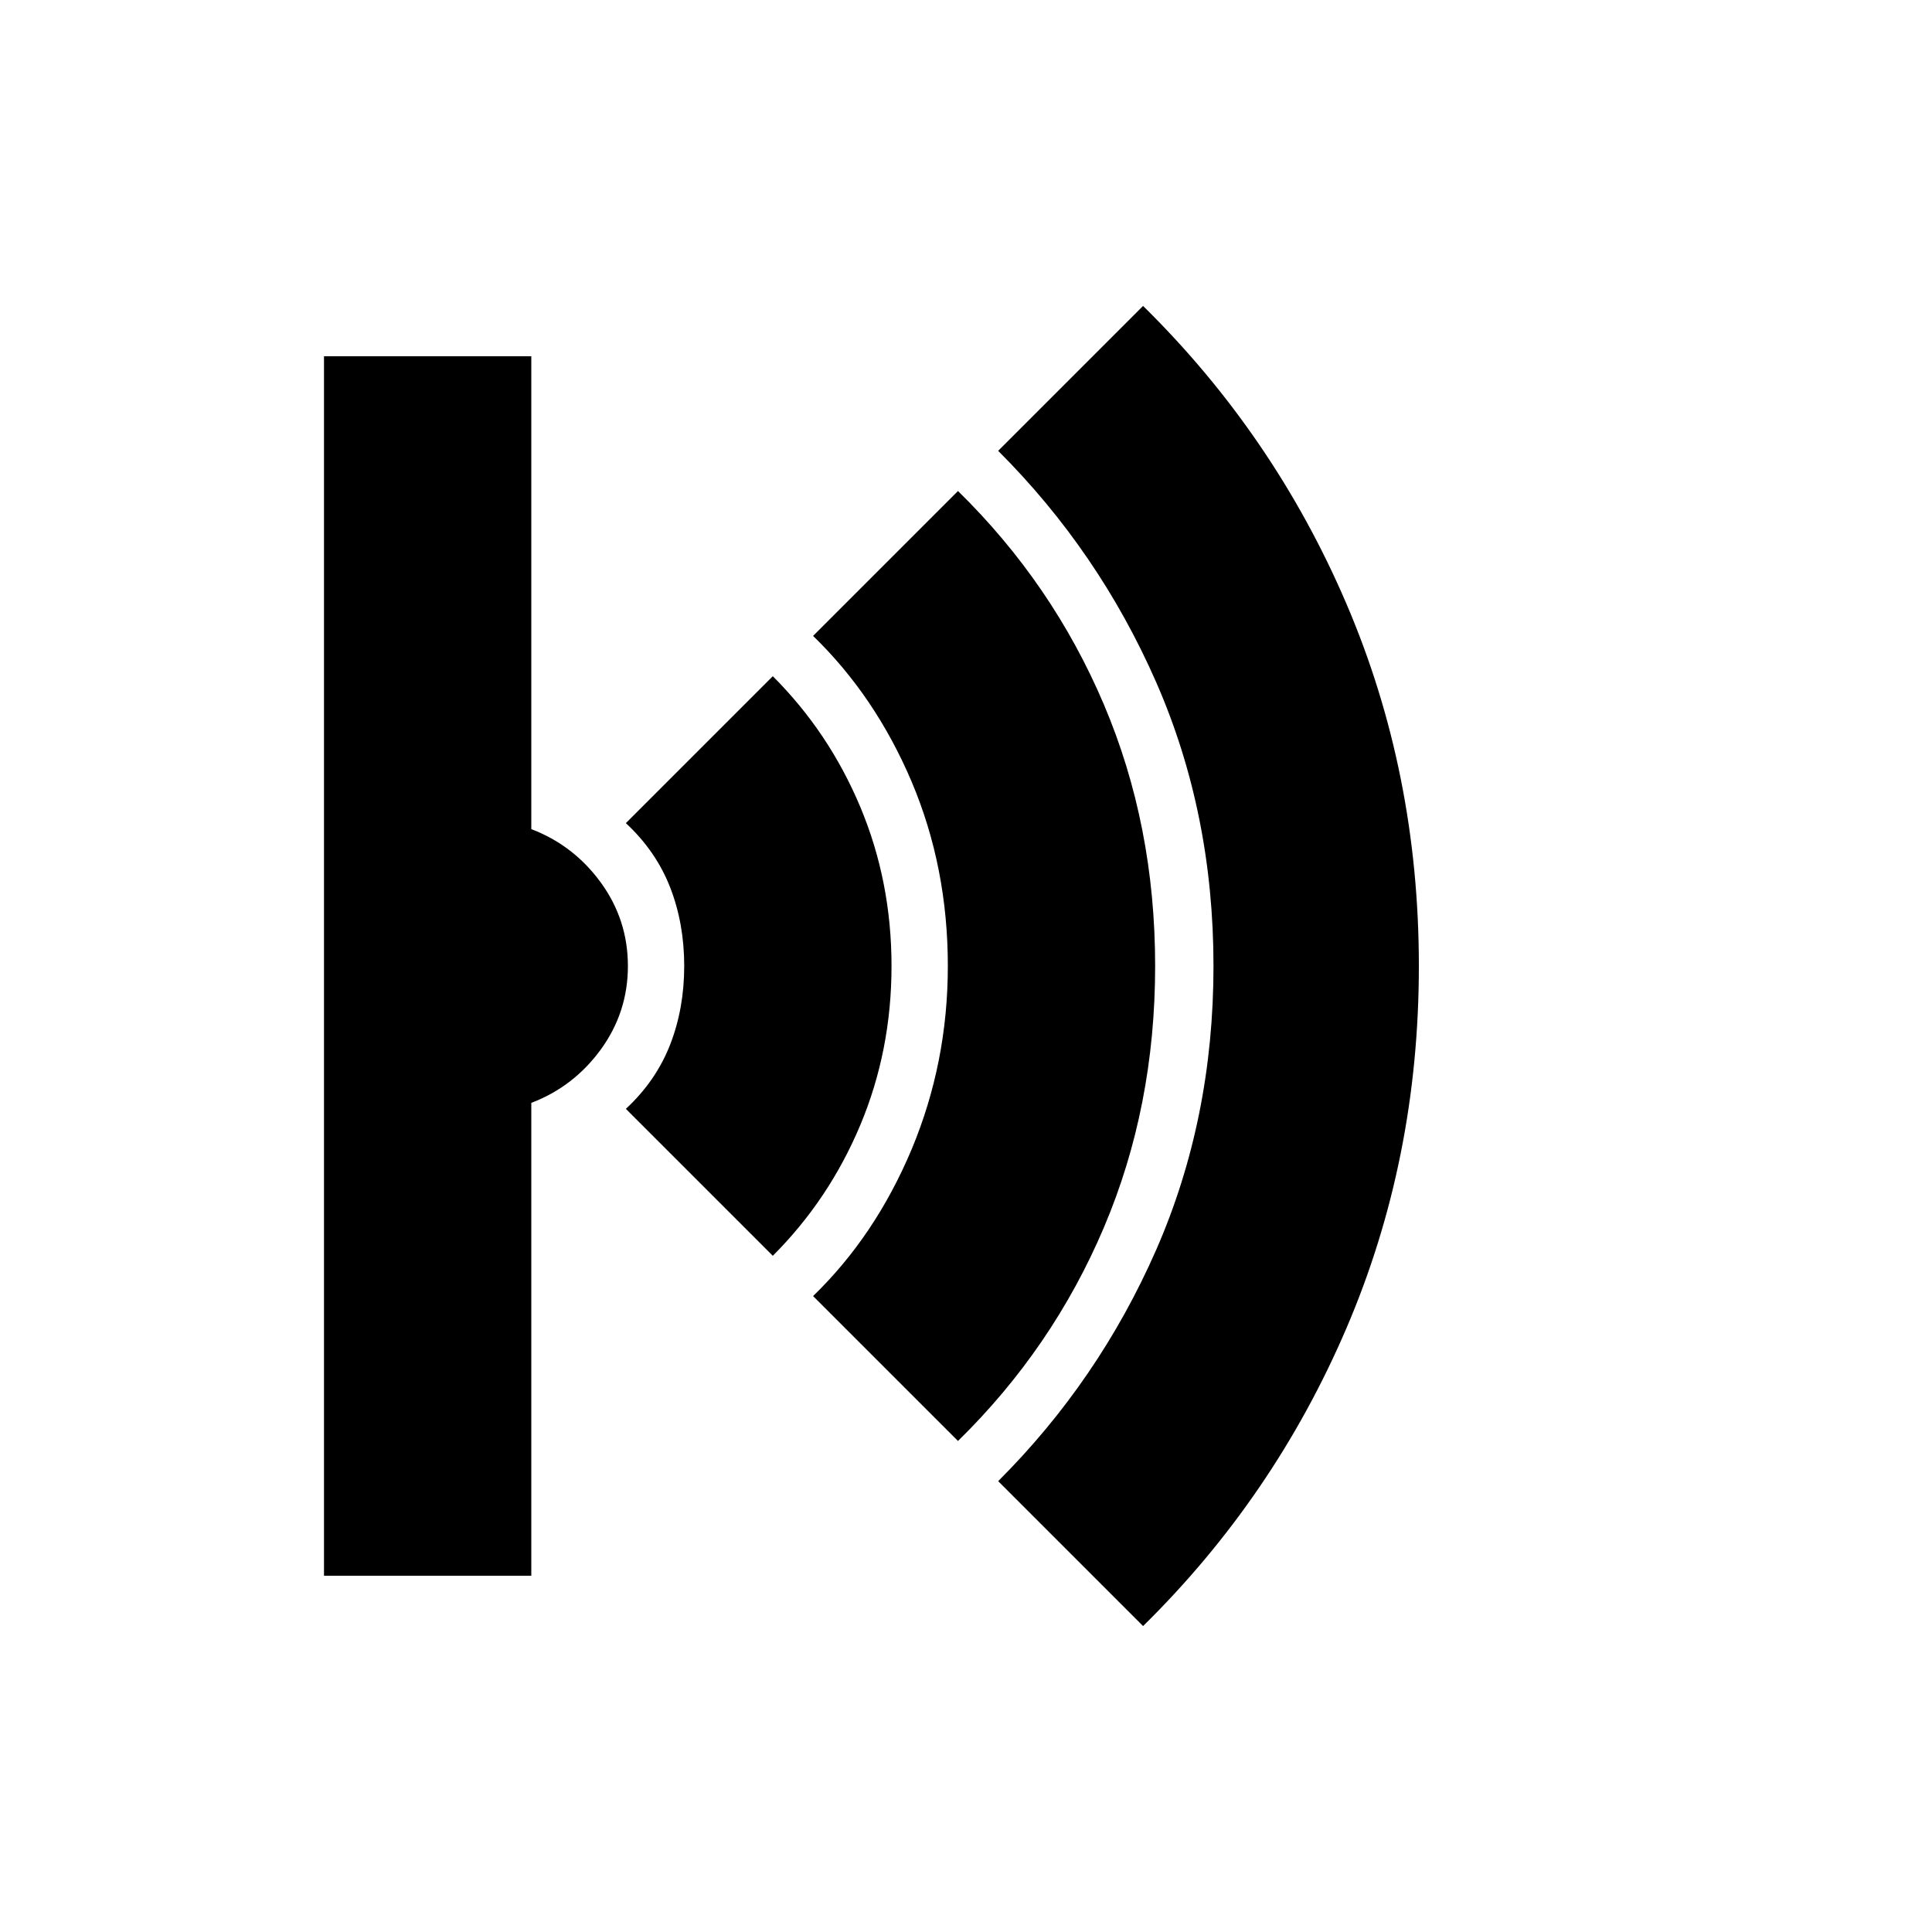 <svg xmlns="http://www.w3.org/2000/svg" height="20" width="20"><path d="m11.833 16.833-1.5-1.5q1.042-1.041 1.636-2.395.593-1.355.593-2.938 0-1.583-.593-2.937-.594-1.355-1.636-2.396l1.5-1.5Q13.188 4.5 13.938 6.25q.75 1.75.75 3.75t-.75 3.75q-.75 1.75-2.105 3.083Zm-1.916-1.916-1.5-1.5q.645-.625 1.021-1.521Q9.812 11 9.812 10q0-1.021-.374-1.906-.376-.886-1.021-1.511l1.5-1.5q.979.959 1.51 2.209T11.958 10q0 1.458-.531 2.708-.531 1.25-1.51 2.209ZM8 13l-1.521-1.521q.313-.291.459-.667.145-.374.145-.812 0-.438-.145-.812-.146-.376-.459-.667L8 7q.583.583.906 1.354.323.771.323 1.646 0 .875-.323 1.646Q8.583 12.417 8 13Zm-4.646 3.312V3.688H5.5v4.895q.438.167.719.552.281.386.281.865t-.281.865q-.281.385-.719.552v4.895Z"/></svg>
